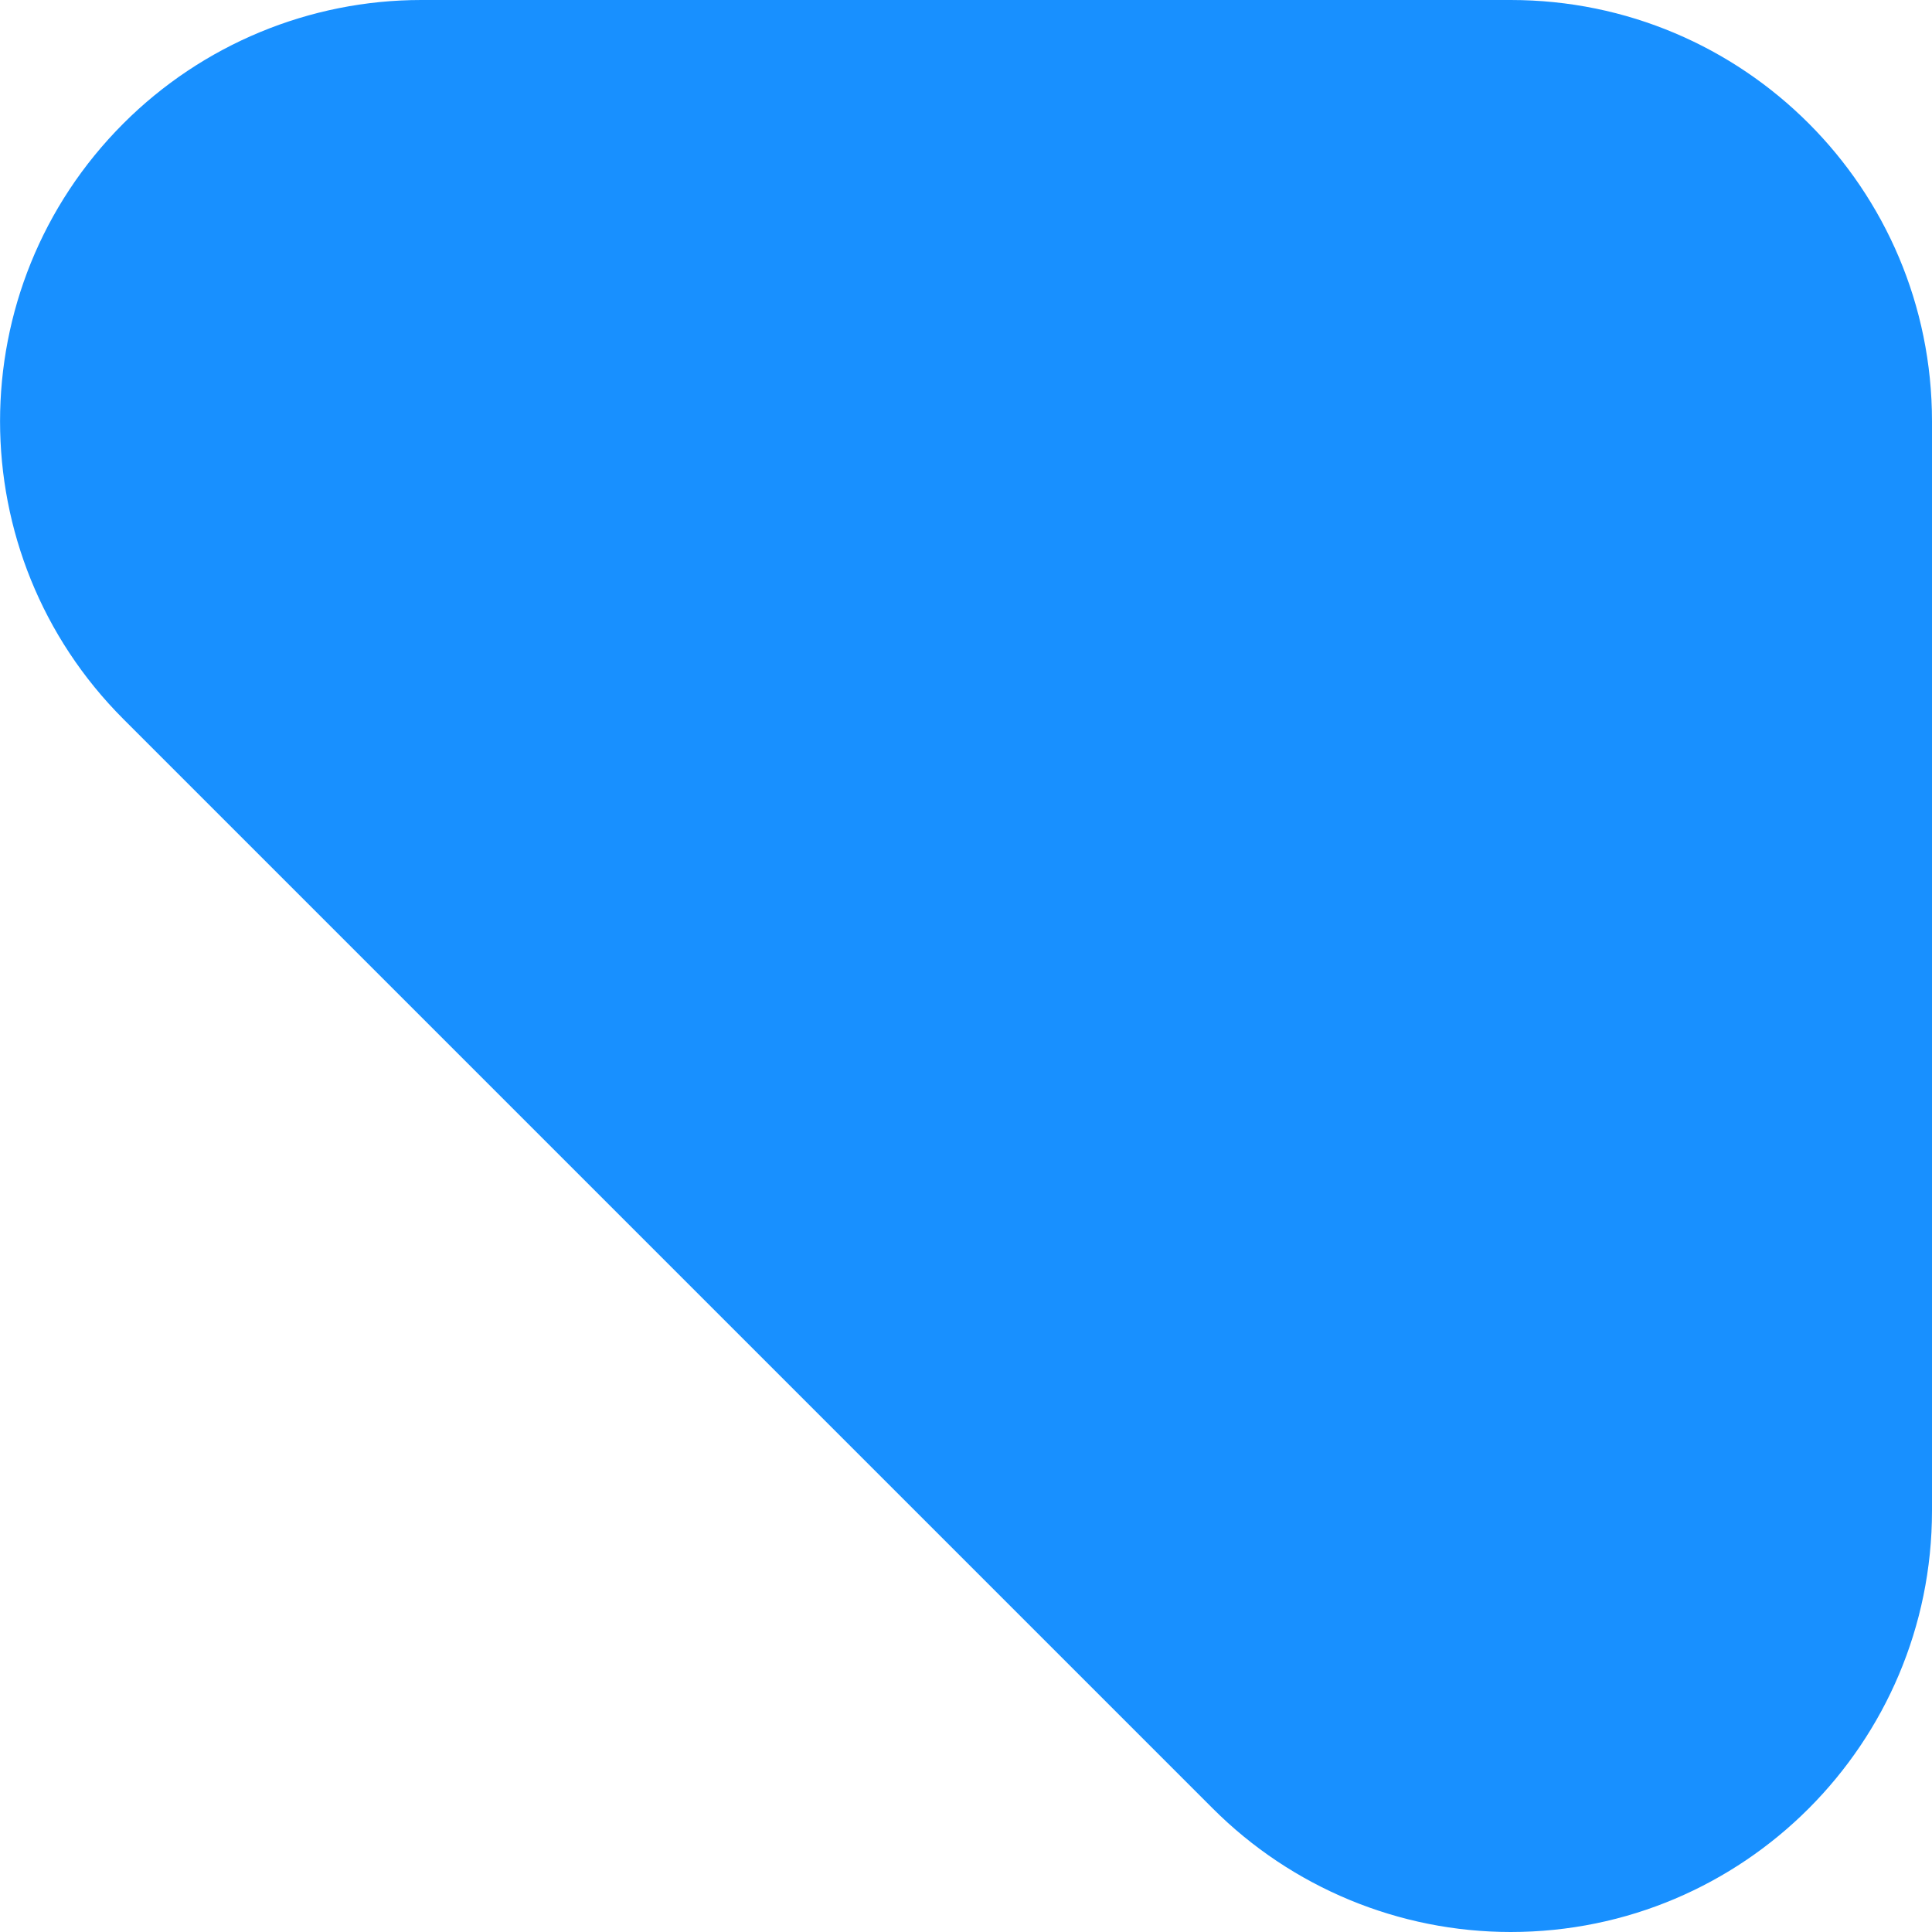 <svg width="9.172px" height="9.172px" viewBox="0 0 9.172 9.172" version="1.1"
    xmlns="http://www.w3.org/2000/svg"
    xmlns:xlink="http://www.w3.org/1999/xlink">
    <g  stroke="none" stroke-width="1" fill="none" fill-rule="evenodd">
        <g  transform="translate(-855.828, -498)" fill="#1890FF">
            <g transform="translate(240, 139)">
                <g  transform="translate(1, 48)">
                    <g  transform="translate(12, 220)">
                        <g  transform="translate(116, 87)">
                            <path d="M488.828,4 L494,4 C495.105,4 496,4.895 496,6 L496,11.172 C496,12.276 495.105,13.172 494,13.172 C493.47,13.172 492.961,12.961 492.586,12.586 L487.414,7.414 C486.633,6.633 486.633,5.367 487.414,4.586 C487.789,4.211 488.298,4 488.828,4 Z" id="Rectangle"></path>
                        </g>
                    </g>
                </g>
            </g>
        </g>
    </g>
</svg>
